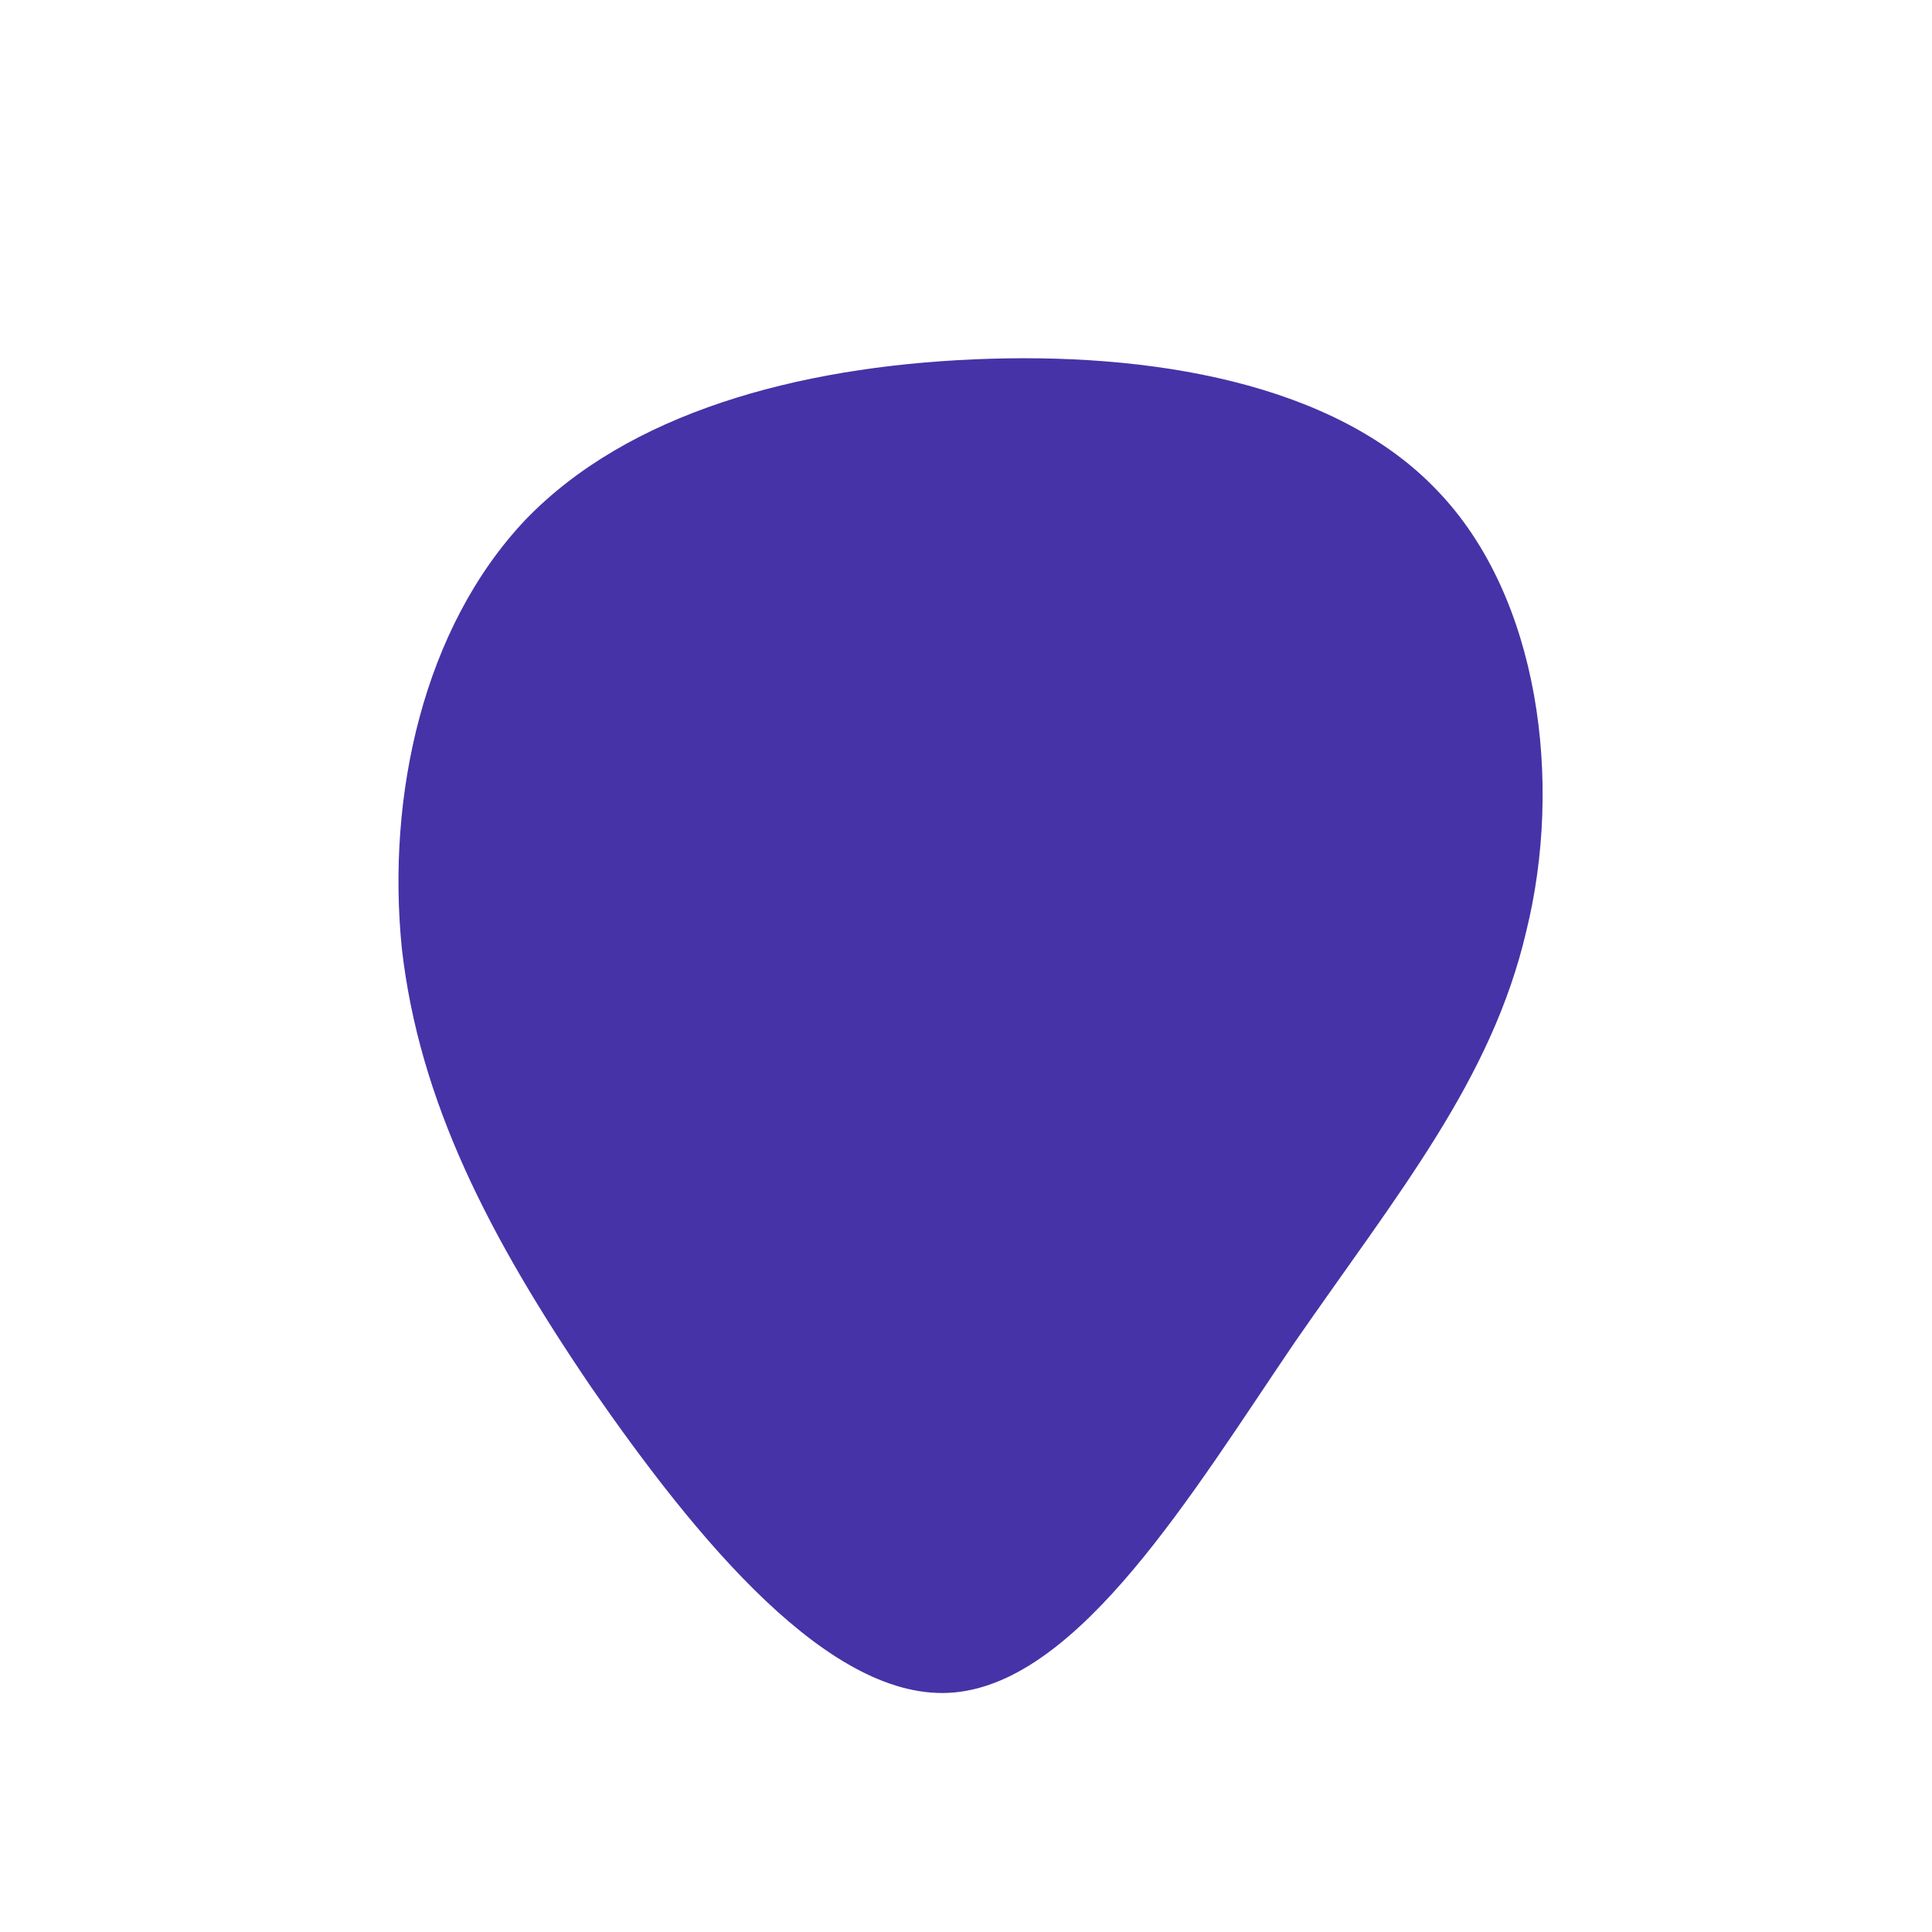 <!--?xml version="1.0" standalone="no"?-->
              <svg id="sw-js-blob-svg" viewBox="0 0 100 100" xmlns="http://www.w3.org/2000/svg" version="1.1">
                    <defs> 
                        <linearGradient id="sw-gradient" x1="0" x2="1" y1="1" y2="0">
                            <stop id="stop1" stop-color="rgba(70, 51, 167, 1)" offset="0%"></stop>
                            <stop id="stop2" stop-color="rgba(251, 168, 31, 1)" offset="100%"></stop>
                        </linearGradient>
                    </defs>
                <path fill="rgba(70, 51, 167, 1)" d="M24.4,-24.6C29.7,-19.1,30.9,-9.5,29,-1.8C27.2,5.9,22.4,11.7,17,19.5C11.7,27.3,5.9,37,-0.6,37.6C-7,38.2,-14,29.6,-19.4,21.8C-24.7,14,-28.3,7,-29.2,-0.9C-30,-8.8,-28.1,-17.5,-22.8,-23.1C-17.5,-28.6,-8.8,-31,0.4,-31.4C9.5,-31.8,19.1,-30.2,24.4,-24.6Z" width="100%" height="100%" transform="translate(50 50)" stroke-width="0" style="transition: 0.3s;"></path>
              </svg>